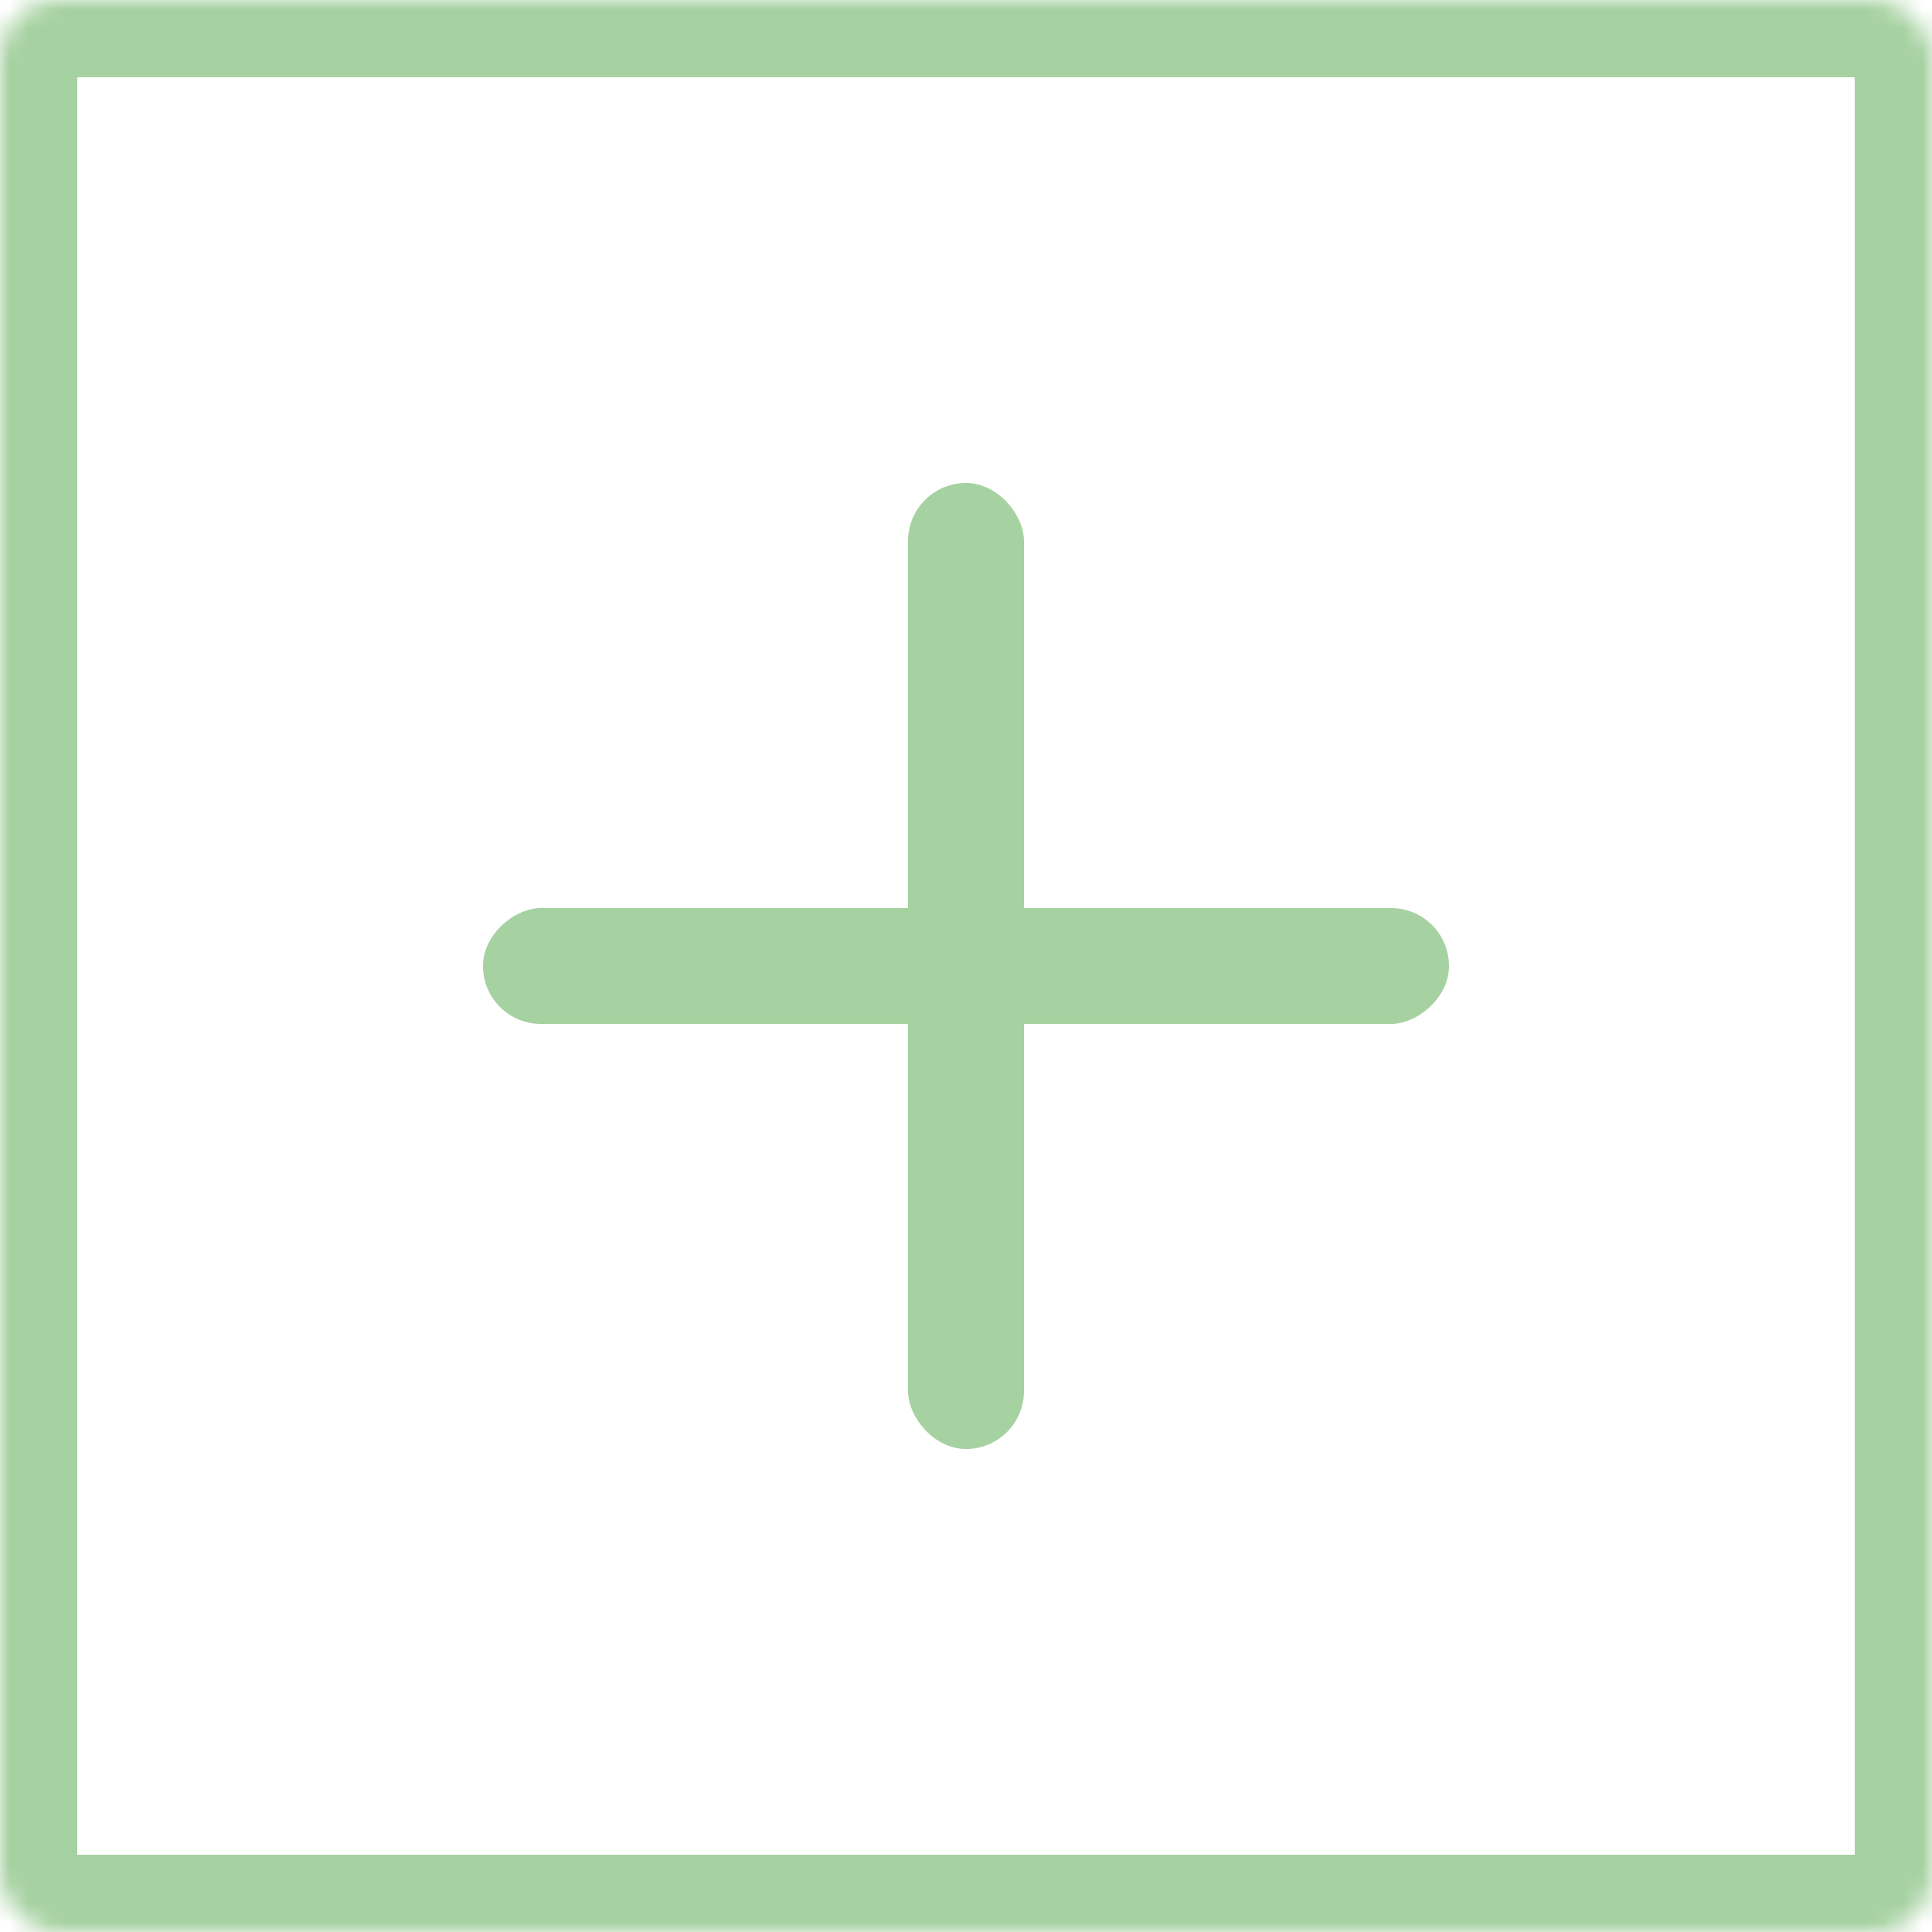 <svg width="100" height="100" viewBox="0 0 100 100" fill="none" xmlns="http://www.w3.org/2000/svg">
<mask id="path-1-inside-1" fill="white">
<rect width="100" height="100" rx="3"/>
</mask>
<rect width="100" height="100" rx="3" stroke="#A6D1A1" stroke-width="8" mask="url(#path-1-inside-1)"/>
<rect x="47" y="25" width="6" height="50" rx="3" fill="#A6D1A1"/>
<rect x="25" y="53" width="6" height="50" rx="3" transform="rotate(-90 25 53)" fill="#A6D1A1"/>
</svg>

